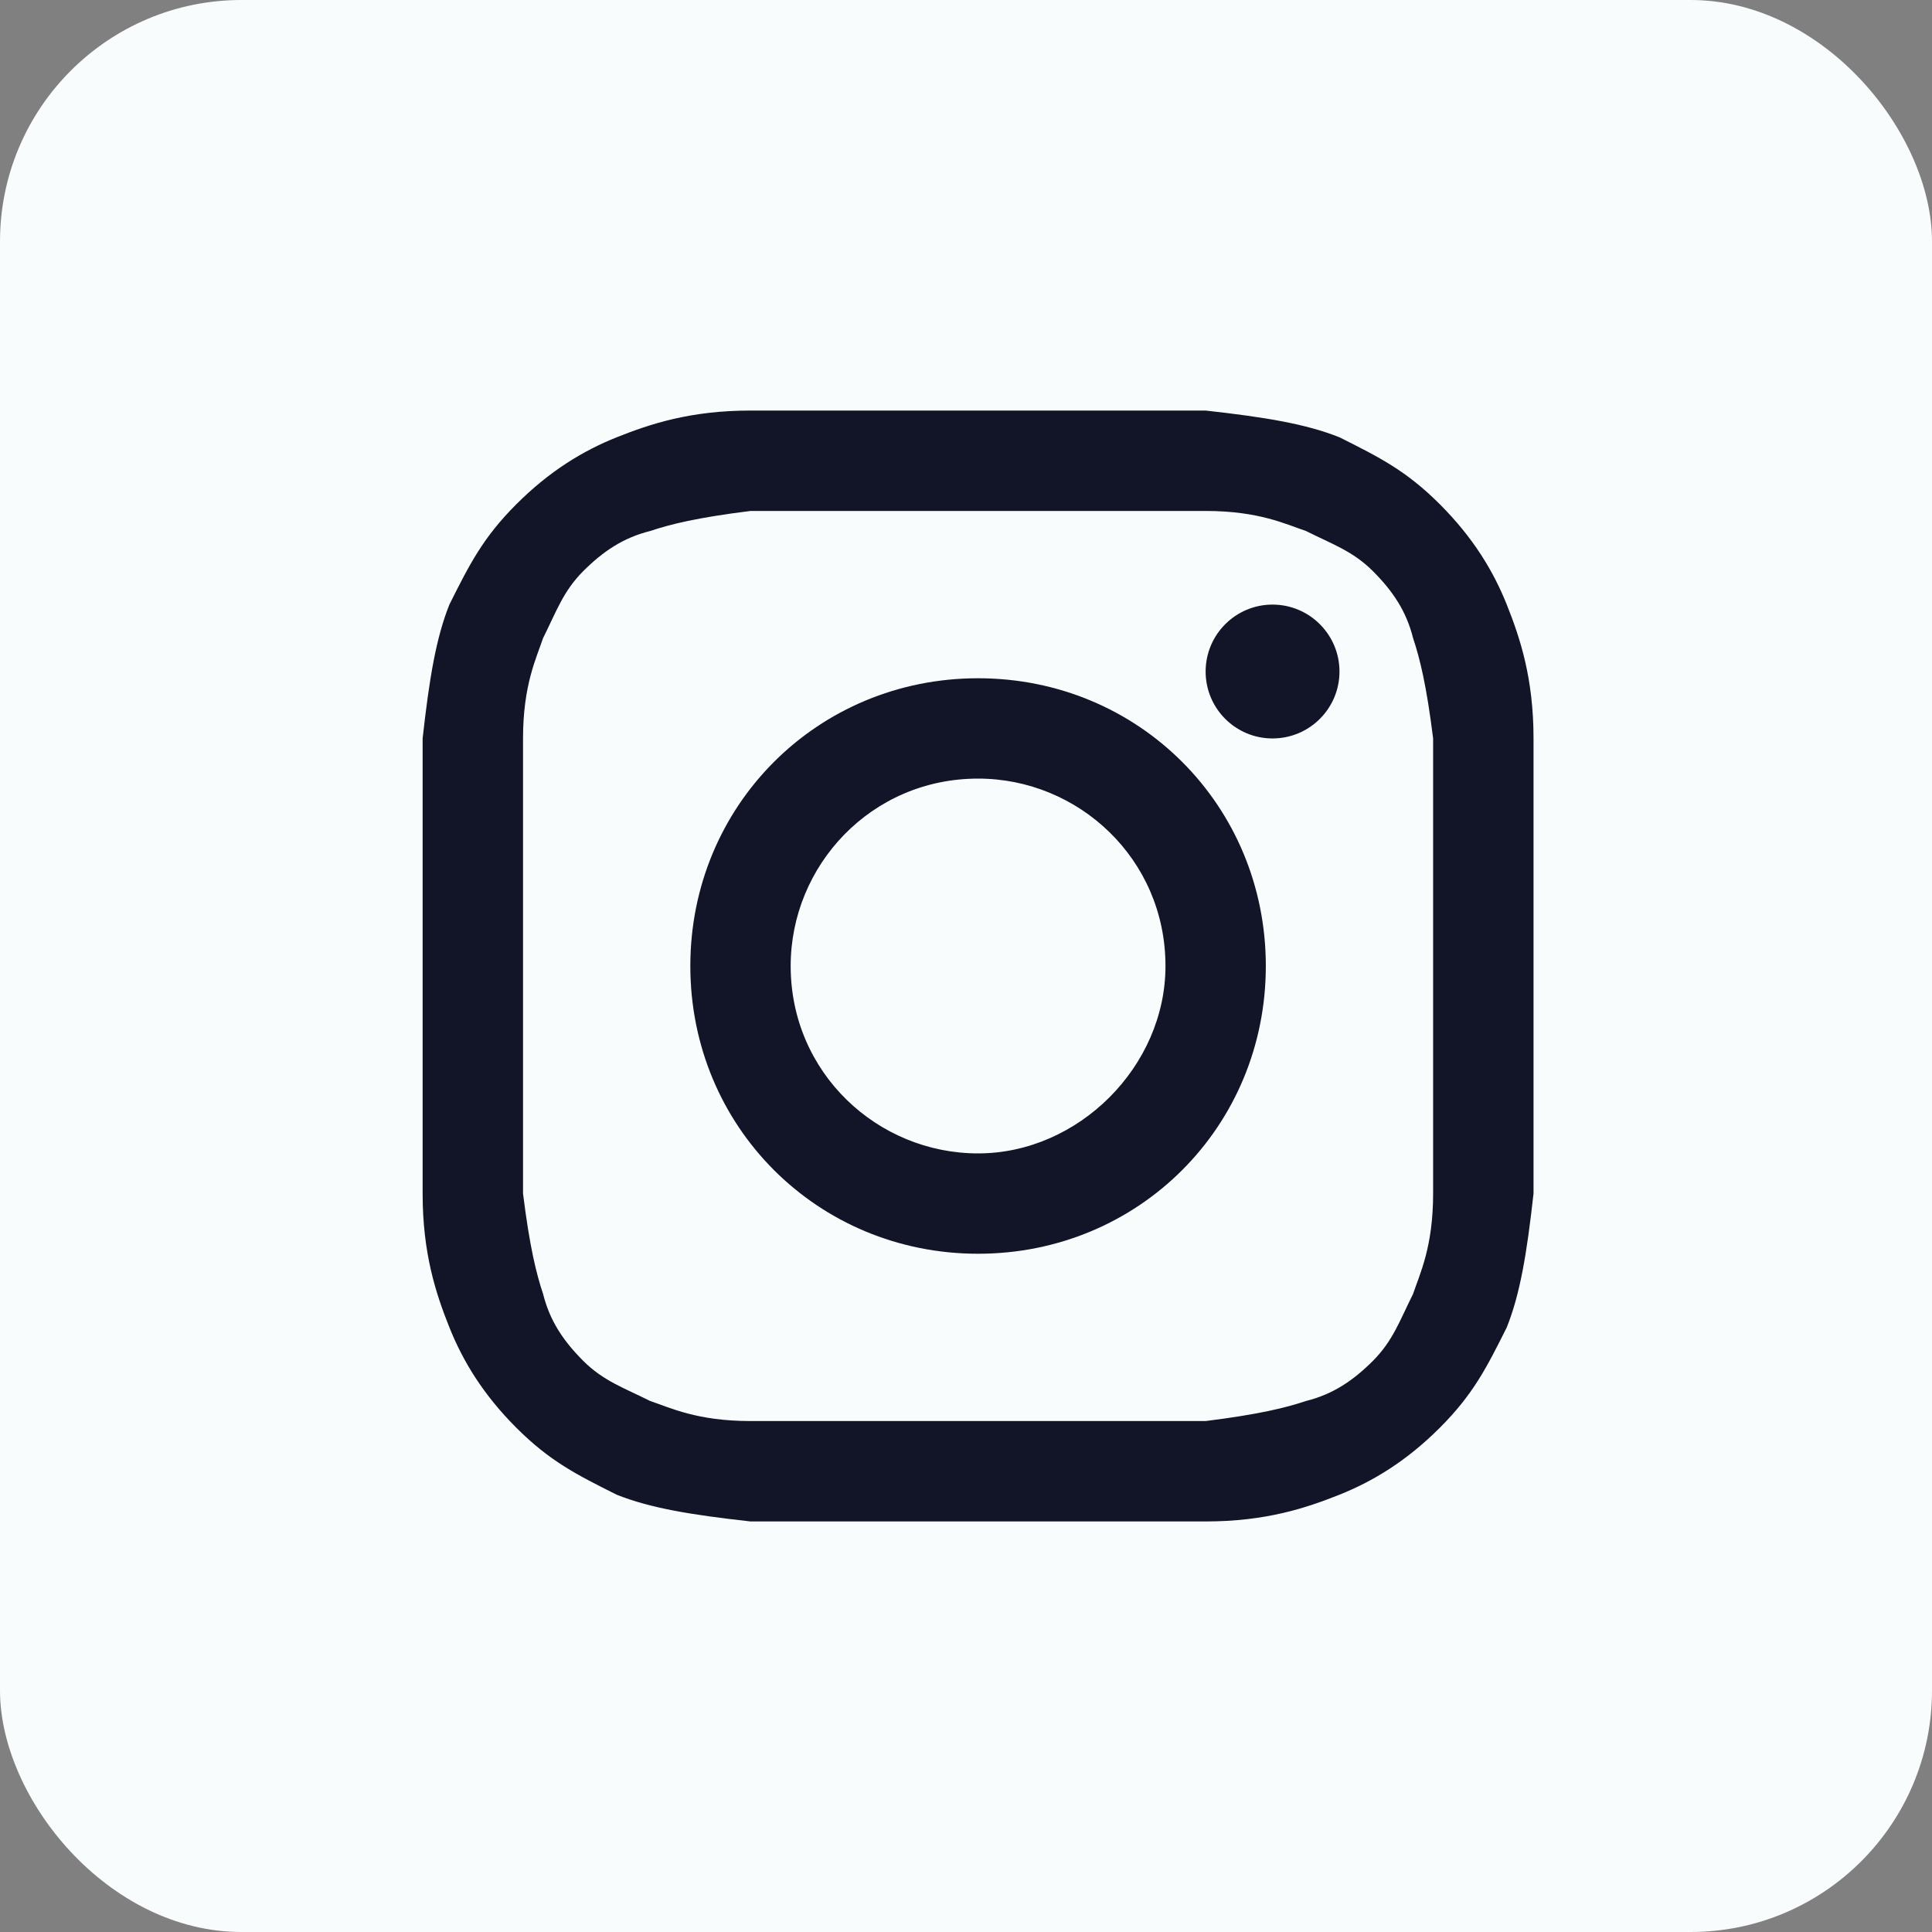 <svg width="32" height="32" viewBox="0 0 32 32" fill="none" xmlns="http://www.w3.org/2000/svg">
  <rect x="0" y="0" width="32" height="32" fill="#808080" stroke="none"/>
  <rect width="32" height="32" rx="4" fill="#F9FCFD"/>
  <path d="M16.2 8.463C18.639 8.463 18.971 8.463 19.969 8.463C20.855 8.463 21.299 8.684 21.631 8.795C22.075 9.017 22.407 9.128 22.74 9.46C23.072 9.793 23.294 10.125 23.405 10.569C23.516 10.901 23.627 11.345 23.737 12.231C23.737 13.229 23.737 13.45 23.737 16C23.737 18.549 23.737 18.771 23.737 19.769C23.737 20.655 23.516 21.099 23.405 21.431C23.183 21.875 23.072 22.207 22.74 22.54C22.407 22.872 22.075 23.094 21.631 23.205C21.299 23.316 20.855 23.426 19.969 23.537C18.971 23.537 18.749 23.537 16.2 23.537C13.651 23.537 13.429 23.537 12.431 23.537C11.545 23.537 11.101 23.316 10.769 23.205C10.325 22.983 9.993 22.872 9.66 22.54C9.328 22.207 9.106 21.875 8.995 21.431C8.884 21.099 8.773 20.655 8.663 19.769C8.663 18.771 8.663 18.549 8.663 16C8.663 13.45 8.663 13.229 8.663 12.231C8.663 11.345 8.884 10.901 8.995 10.569C9.217 10.125 9.328 9.793 9.66 9.46C9.993 9.128 10.325 8.906 10.769 8.795C11.101 8.684 11.545 8.573 12.431 8.463C13.429 8.463 13.761 8.463 16.2 8.463ZM16.2 6.8C13.651 6.8 13.429 6.8 12.431 6.8C11.434 6.8 10.769 7.022 10.214 7.243C9.66 7.465 9.106 7.798 8.552 8.352C7.998 8.906 7.776 9.349 7.443 10.014C7.222 10.569 7.111 11.234 7 12.231C7 13.229 7 13.561 7 16C7 18.549 7 18.771 7 19.769C7 20.766 7.222 21.431 7.443 21.985C7.665 22.54 7.998 23.094 8.552 23.648C9.106 24.202 9.549 24.424 10.214 24.757C10.769 24.978 11.434 25.089 12.431 25.2C13.429 25.2 13.761 25.2 16.2 25.2C18.639 25.2 18.971 25.2 19.969 25.2C20.966 25.2 21.631 24.978 22.186 24.757C22.74 24.535 23.294 24.202 23.848 23.648C24.402 23.094 24.624 22.651 24.957 21.985C25.178 21.431 25.289 20.766 25.4 19.769C25.4 18.771 25.4 18.439 25.4 16C25.4 13.561 25.4 13.229 25.4 12.231C25.4 11.234 25.178 10.569 24.957 10.014C24.735 9.46 24.402 8.906 23.848 8.352C23.294 7.798 22.851 7.576 22.186 7.243C21.631 7.022 20.966 6.911 19.969 6.8C18.971 6.8 18.749 6.8 16.2 6.8Z" fill="#121428"/>
  <path d="M16.2 11.234C13.54 11.234 11.434 13.34 11.434 16C11.434 18.66 13.54 20.766 16.2 20.766C18.86 20.766 20.966 18.66 20.966 16C20.966 13.34 18.86 11.234 16.2 11.234ZM16.2 19.104C14.537 19.104 13.096 17.773 13.096 16C13.096 14.337 14.427 12.896 16.2 12.896C17.863 12.896 19.304 14.226 19.304 16C19.304 17.663 17.863 19.104 16.2 19.104Z" fill="#121428"/>
  <path d="M21.077 12.231C21.689 12.231 22.186 11.735 22.186 11.123C22.186 10.511 21.689 10.014 21.077 10.014C20.465 10.014 19.969 10.511 19.969 11.123C19.969 11.735 20.465 12.231 21.077 12.231Z" fill="#121428"/>
</svg>
